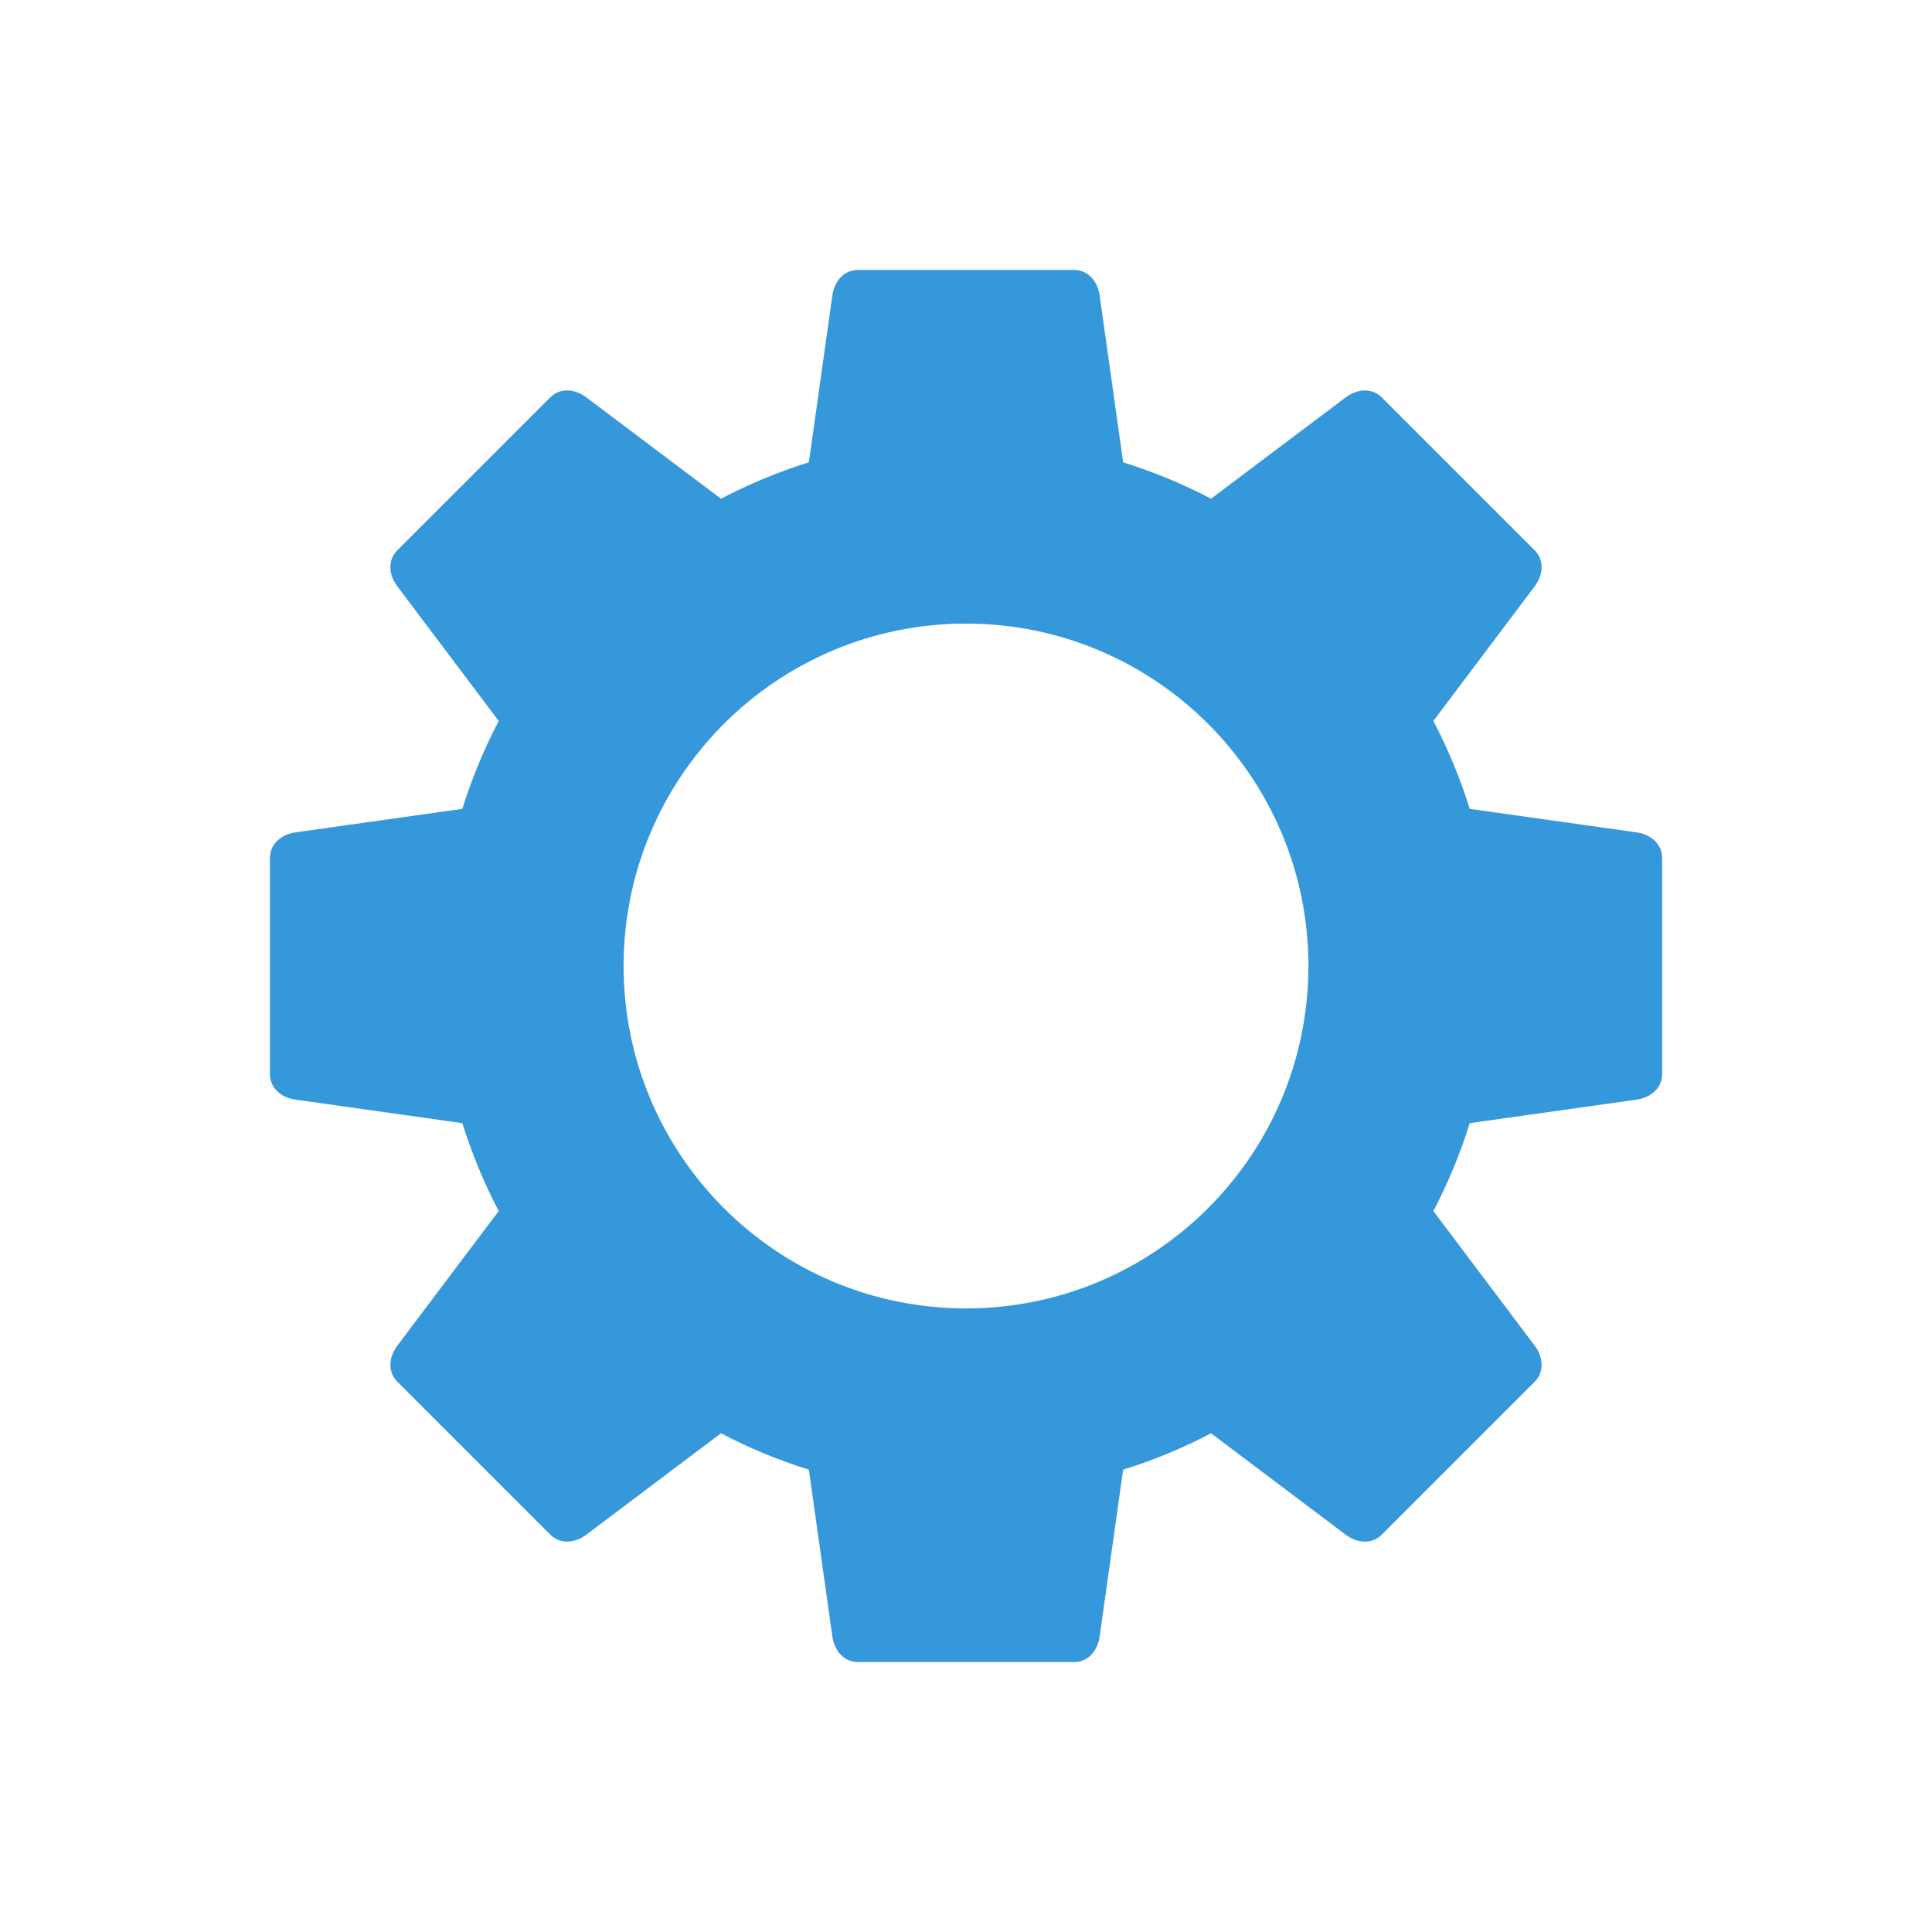 <?xml version="1.0" encoding="utf-8"?>
<!-- Generator: Adobe Illustrator 27.3.1, SVG Export Plug-In . SVG Version: 6.00 Build 0)  -->
<svg version="1.1" id="Layer_1" xmlns="http://www.w3.org/2000/svg" xmlns:xlink="http://www.w3.org/1999/xlink" x="0px" y="0px"
	 viewBox="0 0 3000 3000" style="enable-background:new 0 0 3000 3000;" xml:space="preserve">
<style type="text/css">
	.st0{fill:#3498DB;}
</style>
<path class="st0" d="M1332.1,419.2c-21.9,0-36.6,17.9-39.6,39.6L1256,717.9c-47.1,14.7-92.8,33.6-136.5,56.5l-209-157.3
	c-8.8-6.6-18.9-10.5-28.8-10.8c-9.9-0.3-19.5,3-27.3,10.8l-73.8,73.8l-89.9,89.9L617,854.5c-15.5,15.5-13.2,38.5,0,56l157.4,209
	c-22.9,43.7-41.8,89.4-56.5,136.5l-259.1,36.5c-21.7,3.1-39.6,17.7-39.6,39.6v335.8c0,21.9,17.9,36.6,39.6,39.6l259.1,36.5
	c14.7,47.1,33.6,92.8,56.5,136.5l-157.4,209c-13.2,17.5-15.5,40.5,0,56l73.8,73.8l89.9,89.9l73.8,73.8c15.5,15.5,38.5,13.2,56,0
	l209-157.4c43.7,22.9,89.4,41.8,136.5,56.5l36.5,259.1c3.1,21.7,17.7,39.6,39.6,39.6h335.8c21.9,0,36.6-17.9,39.6-39.6l36.5-259.1
	c47.1-14.7,92.8-33.6,136.5-56.5l209,157.4c17.5,13.2,40.5,15.5,56,0l73.8-73.8l89.9-89.9l73.8-73.8c15.5-15.5,13.2-38.5,0-56
	l-157.3-209c22.9-43.7,41.8-89.4,56.5-136.5l259.1-36.5c21.7-3.1,39.6-17.7,39.6-39.6v-335.8c0-21.9-17.9-36.6-39.6-39.6
	l-259.1-36.5c-14.7-47.1-33.6-92.8-56.5-136.5l157.3-209c13.2-17.5,15.5-40.5,0-56l-237.4-237.4c-7.8-7.8-17.4-11.1-27.3-10.8
	c-9.9,0.3-20,4.2-28.8,10.8l-209,157.3c-43.7-22.9-89.4-41.8-136.5-56.5l-36.5-259.1c-3.1-21.7-17.7-39.6-39.6-39.6L1332.1,419.2
	L1332.1,419.2z M1498.9,968.3c0.4,0,0.8,0,1.1,0c293.6,0,531.7,238,531.7,531.7s-238,531.7-531.7,531.7s-531.7-238-531.7-531.7
	C968.3,1206.8,1205.7,968.9,1498.9,968.3"/>
</svg>
